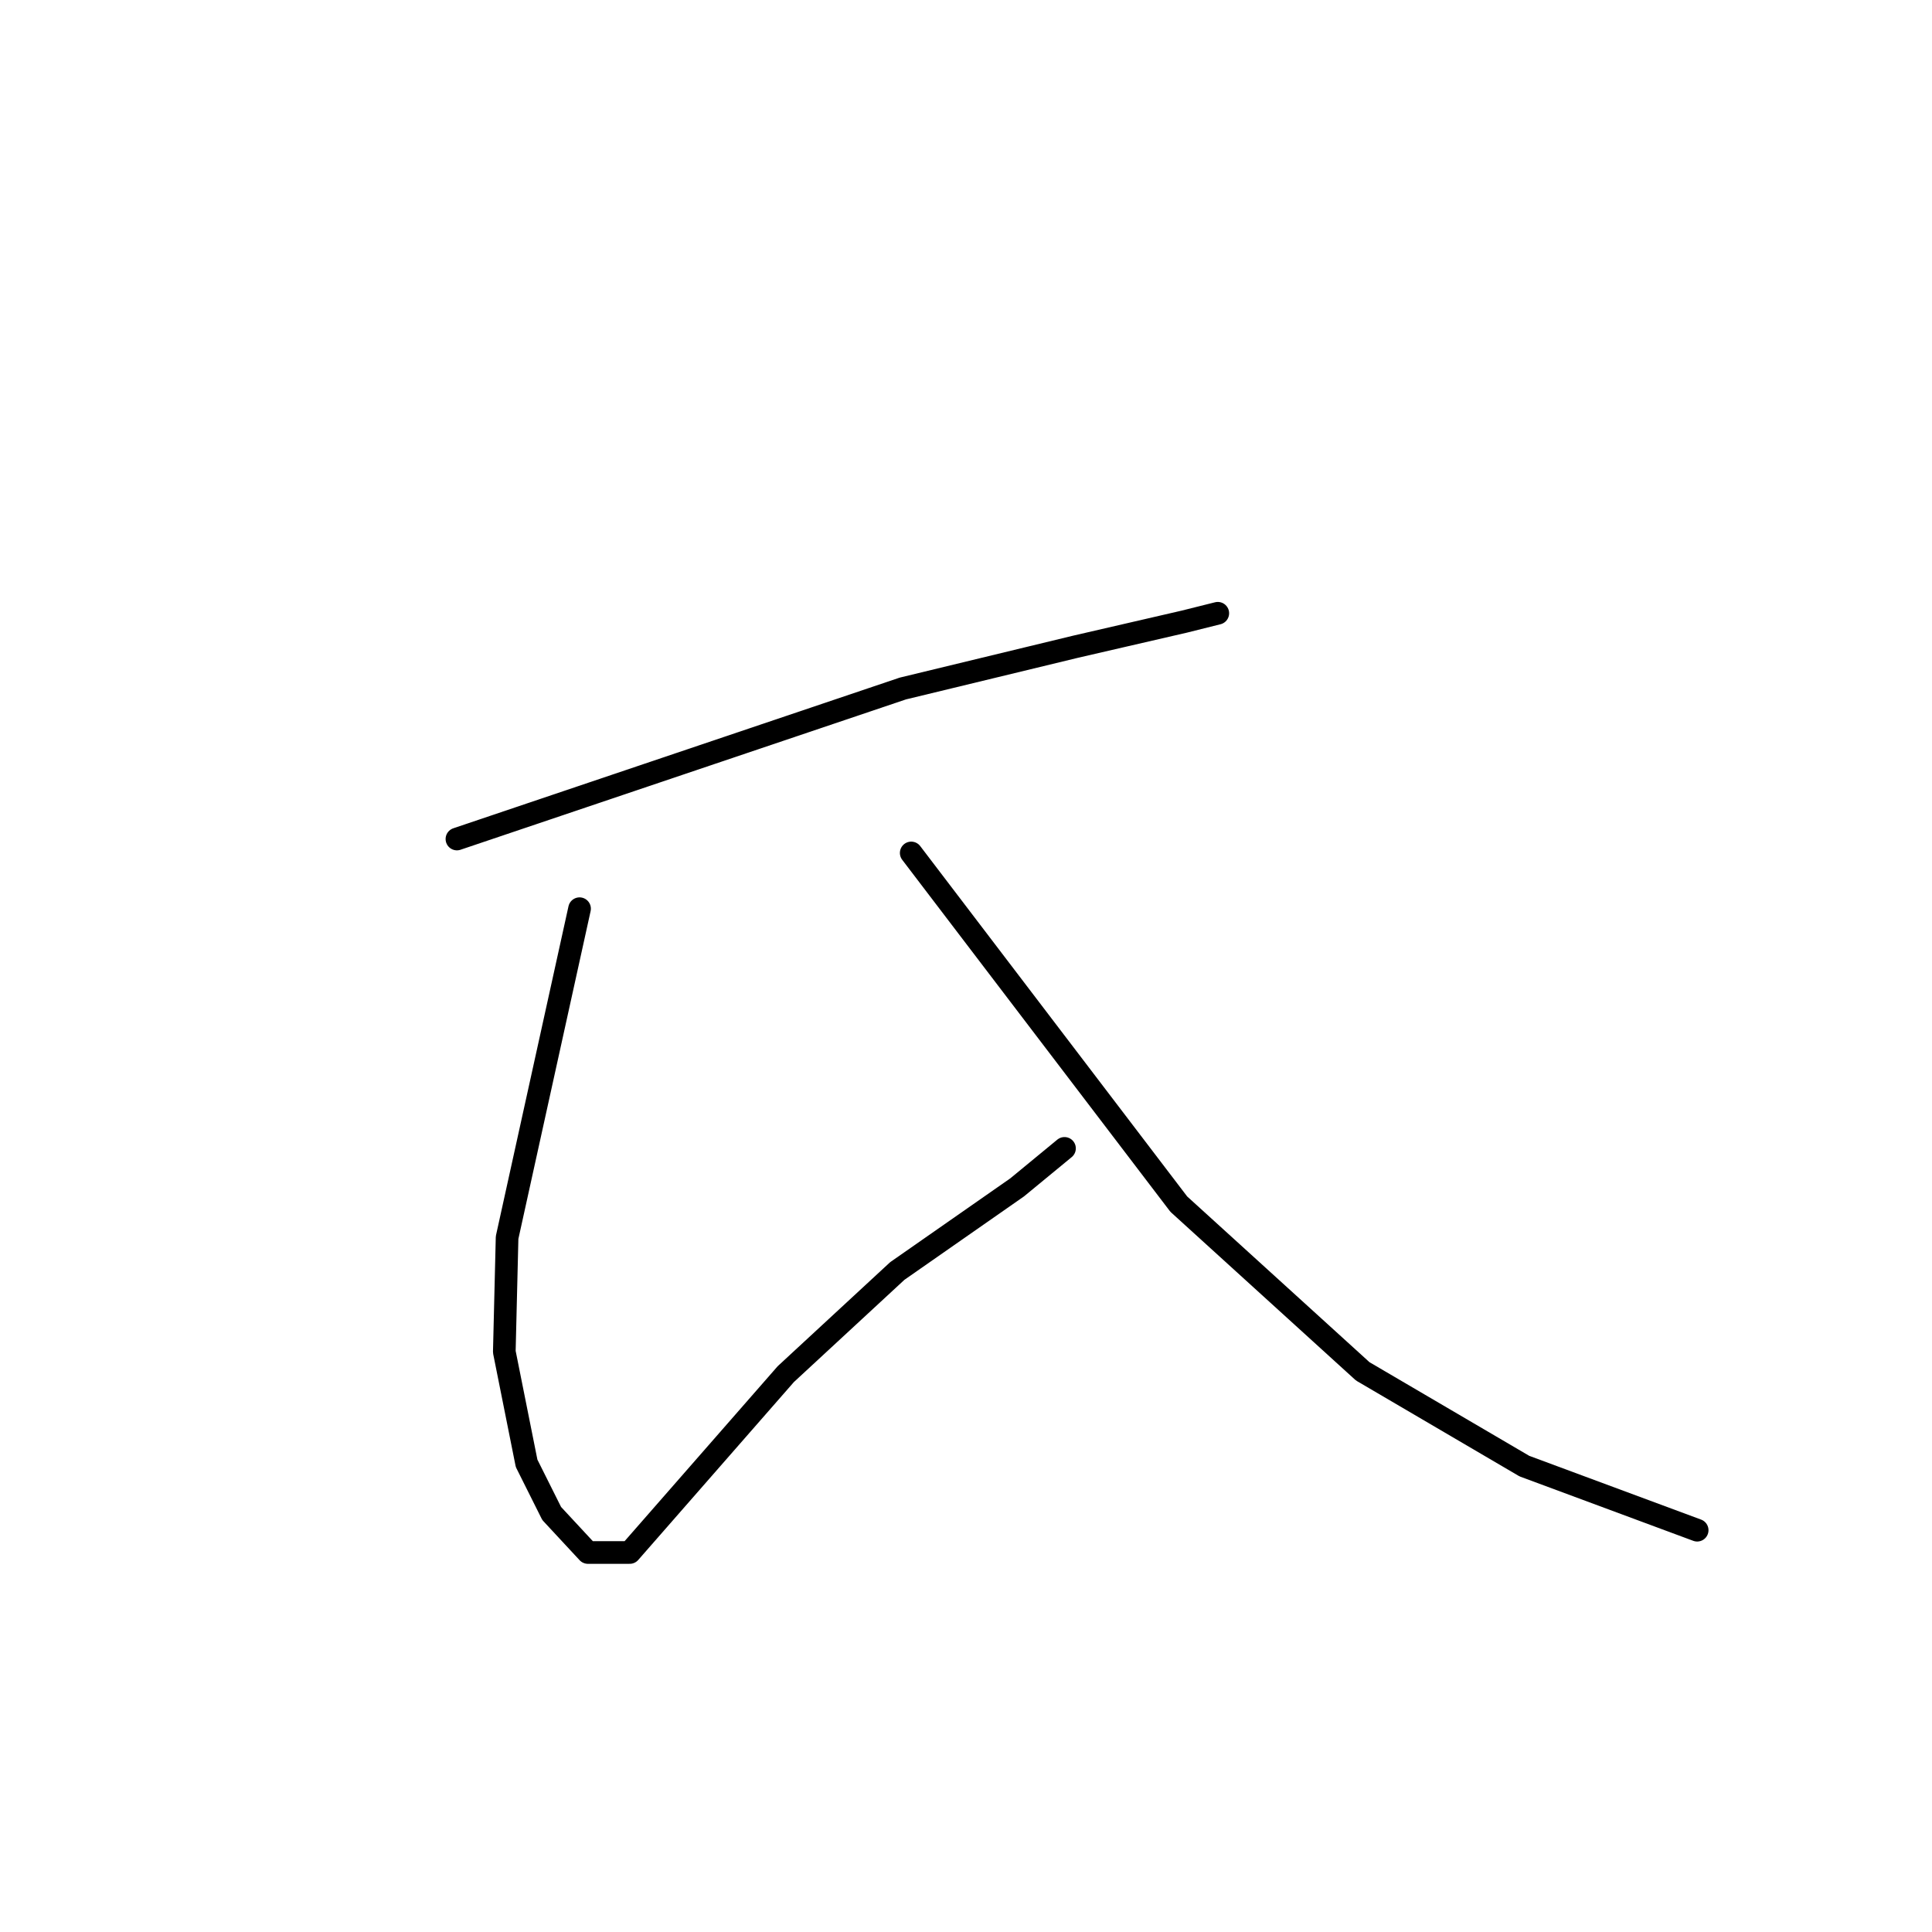 <?xml version="1.0" standalone="no"?>
    <svg width="256" height="256" xmlns="http://www.w3.org/2000/svg" version="1.1">
    <polyline stroke="black" stroke-width="3" stroke-linecap="round" fill="transparent" stroke-linejoin="round" points="60.545 111.174 90.089 101.202 119.633 91.231 142.53 85.692 156.932 82.368 161.364 81.26 161.364 81.26 " />
        <polyline stroke="black" stroke-width="3" stroke-linecap="round" fill="transparent" stroke-linejoin="round" points="76.794 120.406 71.993 142.195 67.192 163.984 66.823 179.125 69.777 193.897 73.101 200.544 77.902 205.715 83.441 205.715 91.197 196.851 104.122 182.079 118.894 168.415 134.774 157.336 141.052 152.166 141.052 152.166 " />
        <polyline stroke="black" stroke-width="3" stroke-linecap="round" fill="transparent" stroke-linejoin="round" points="120.741 113.02 138.467 136.286 156.194 159.552 180.568 181.71 201.987 194.266 224.884 202.76 224.884 202.76 " />
        </svg>